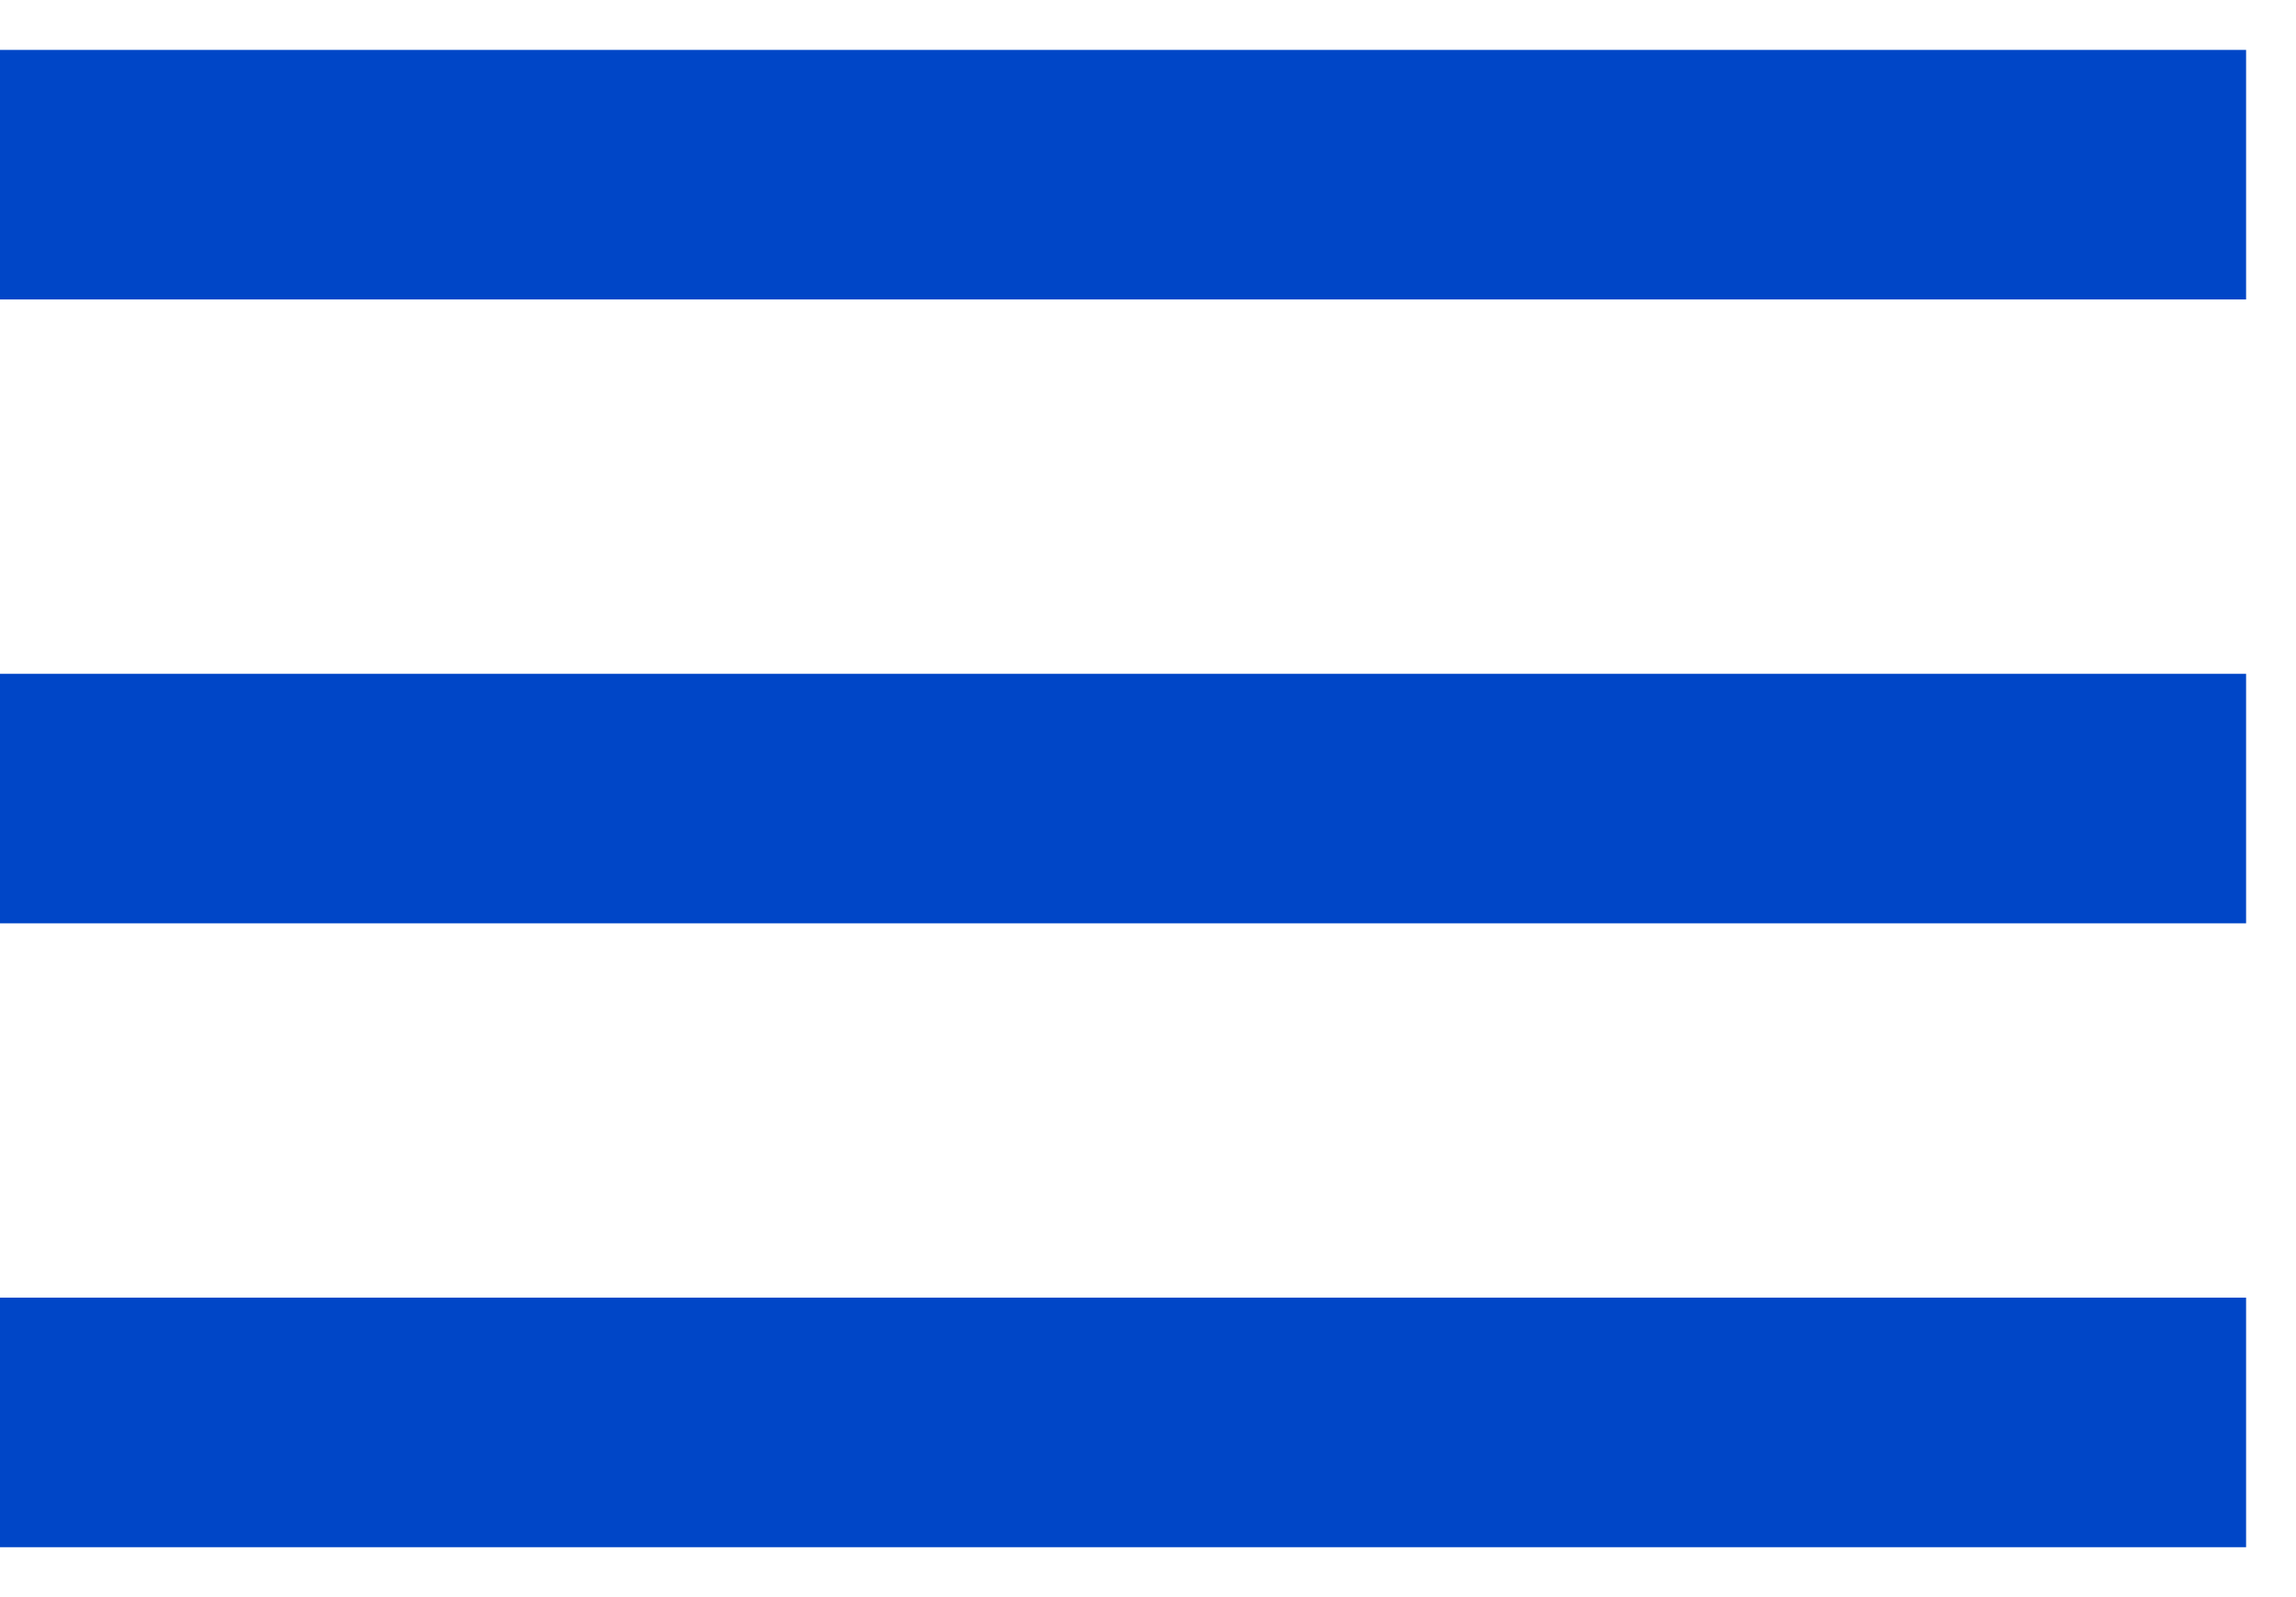 <svg width="23" height="16" viewBox="0 0 23 16" fill="none" xmlns="http://www.w3.org/2000/svg">
<path id="Vector" d="M0 15.5V13H22.5V15.5H0ZM0 9.25V6.75H22.5V9.25H0ZM0 3V0.5H22.5V3H0Z" fill="#0046C7"/>
</svg>
